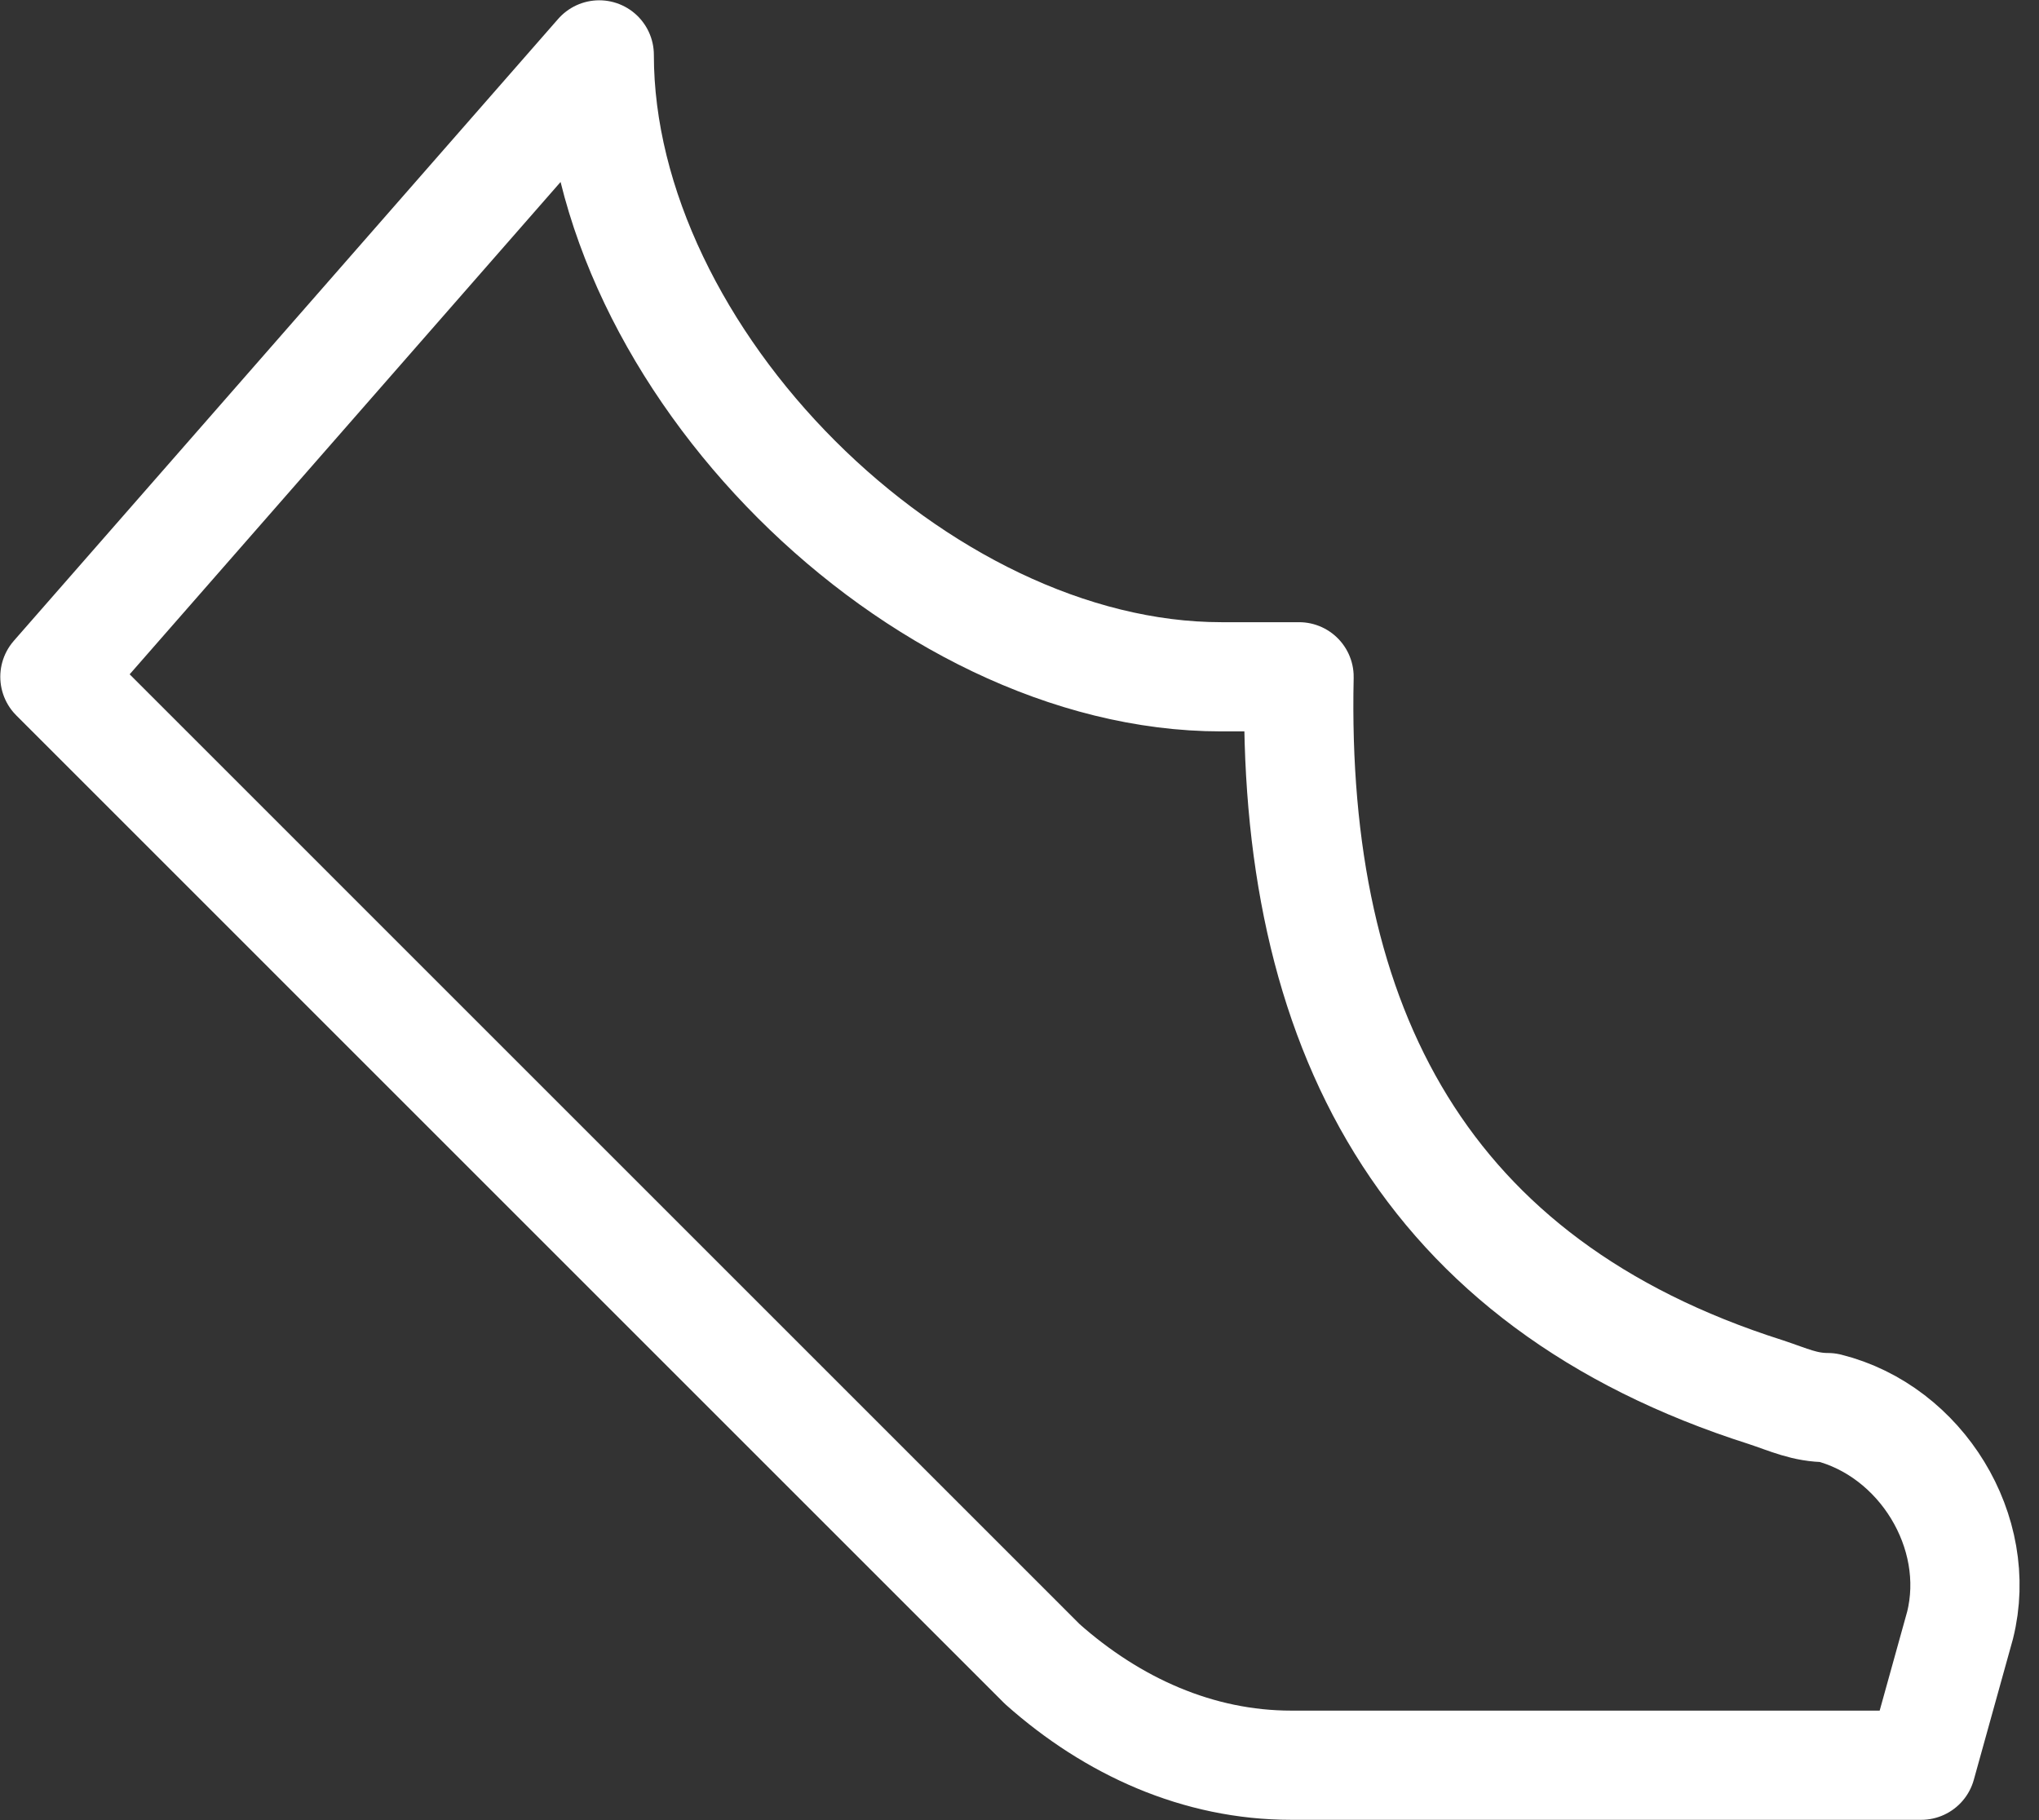 <svg width="28" height="25" viewBox="0 0 28 25" fill="none" xmlns="http://www.w3.org/2000/svg">
<rect x="0" y="0" width="28" height="25" fill="#333333" stroke="none"/>
<path d="M26.382 24.246H17.732C16.451 24.246 15.276 23.712 14.315 22.858L0.754 9.296L8.229 0.754C8.229 4.918 12.607 9.296 16.771 9.296H17.839C17.732 14.102 19.548 17.626 24.246 19.121C24.567 19.227 24.78 19.334 25.101 19.334C26.382 19.654 27.236 21.043 26.916 22.324L26.382 24.246Z" stroke="white" stroke-width="1.5" stroke-miterlimit="10" stroke-linecap="round" stroke-linejoin="round"/>
</svg>
